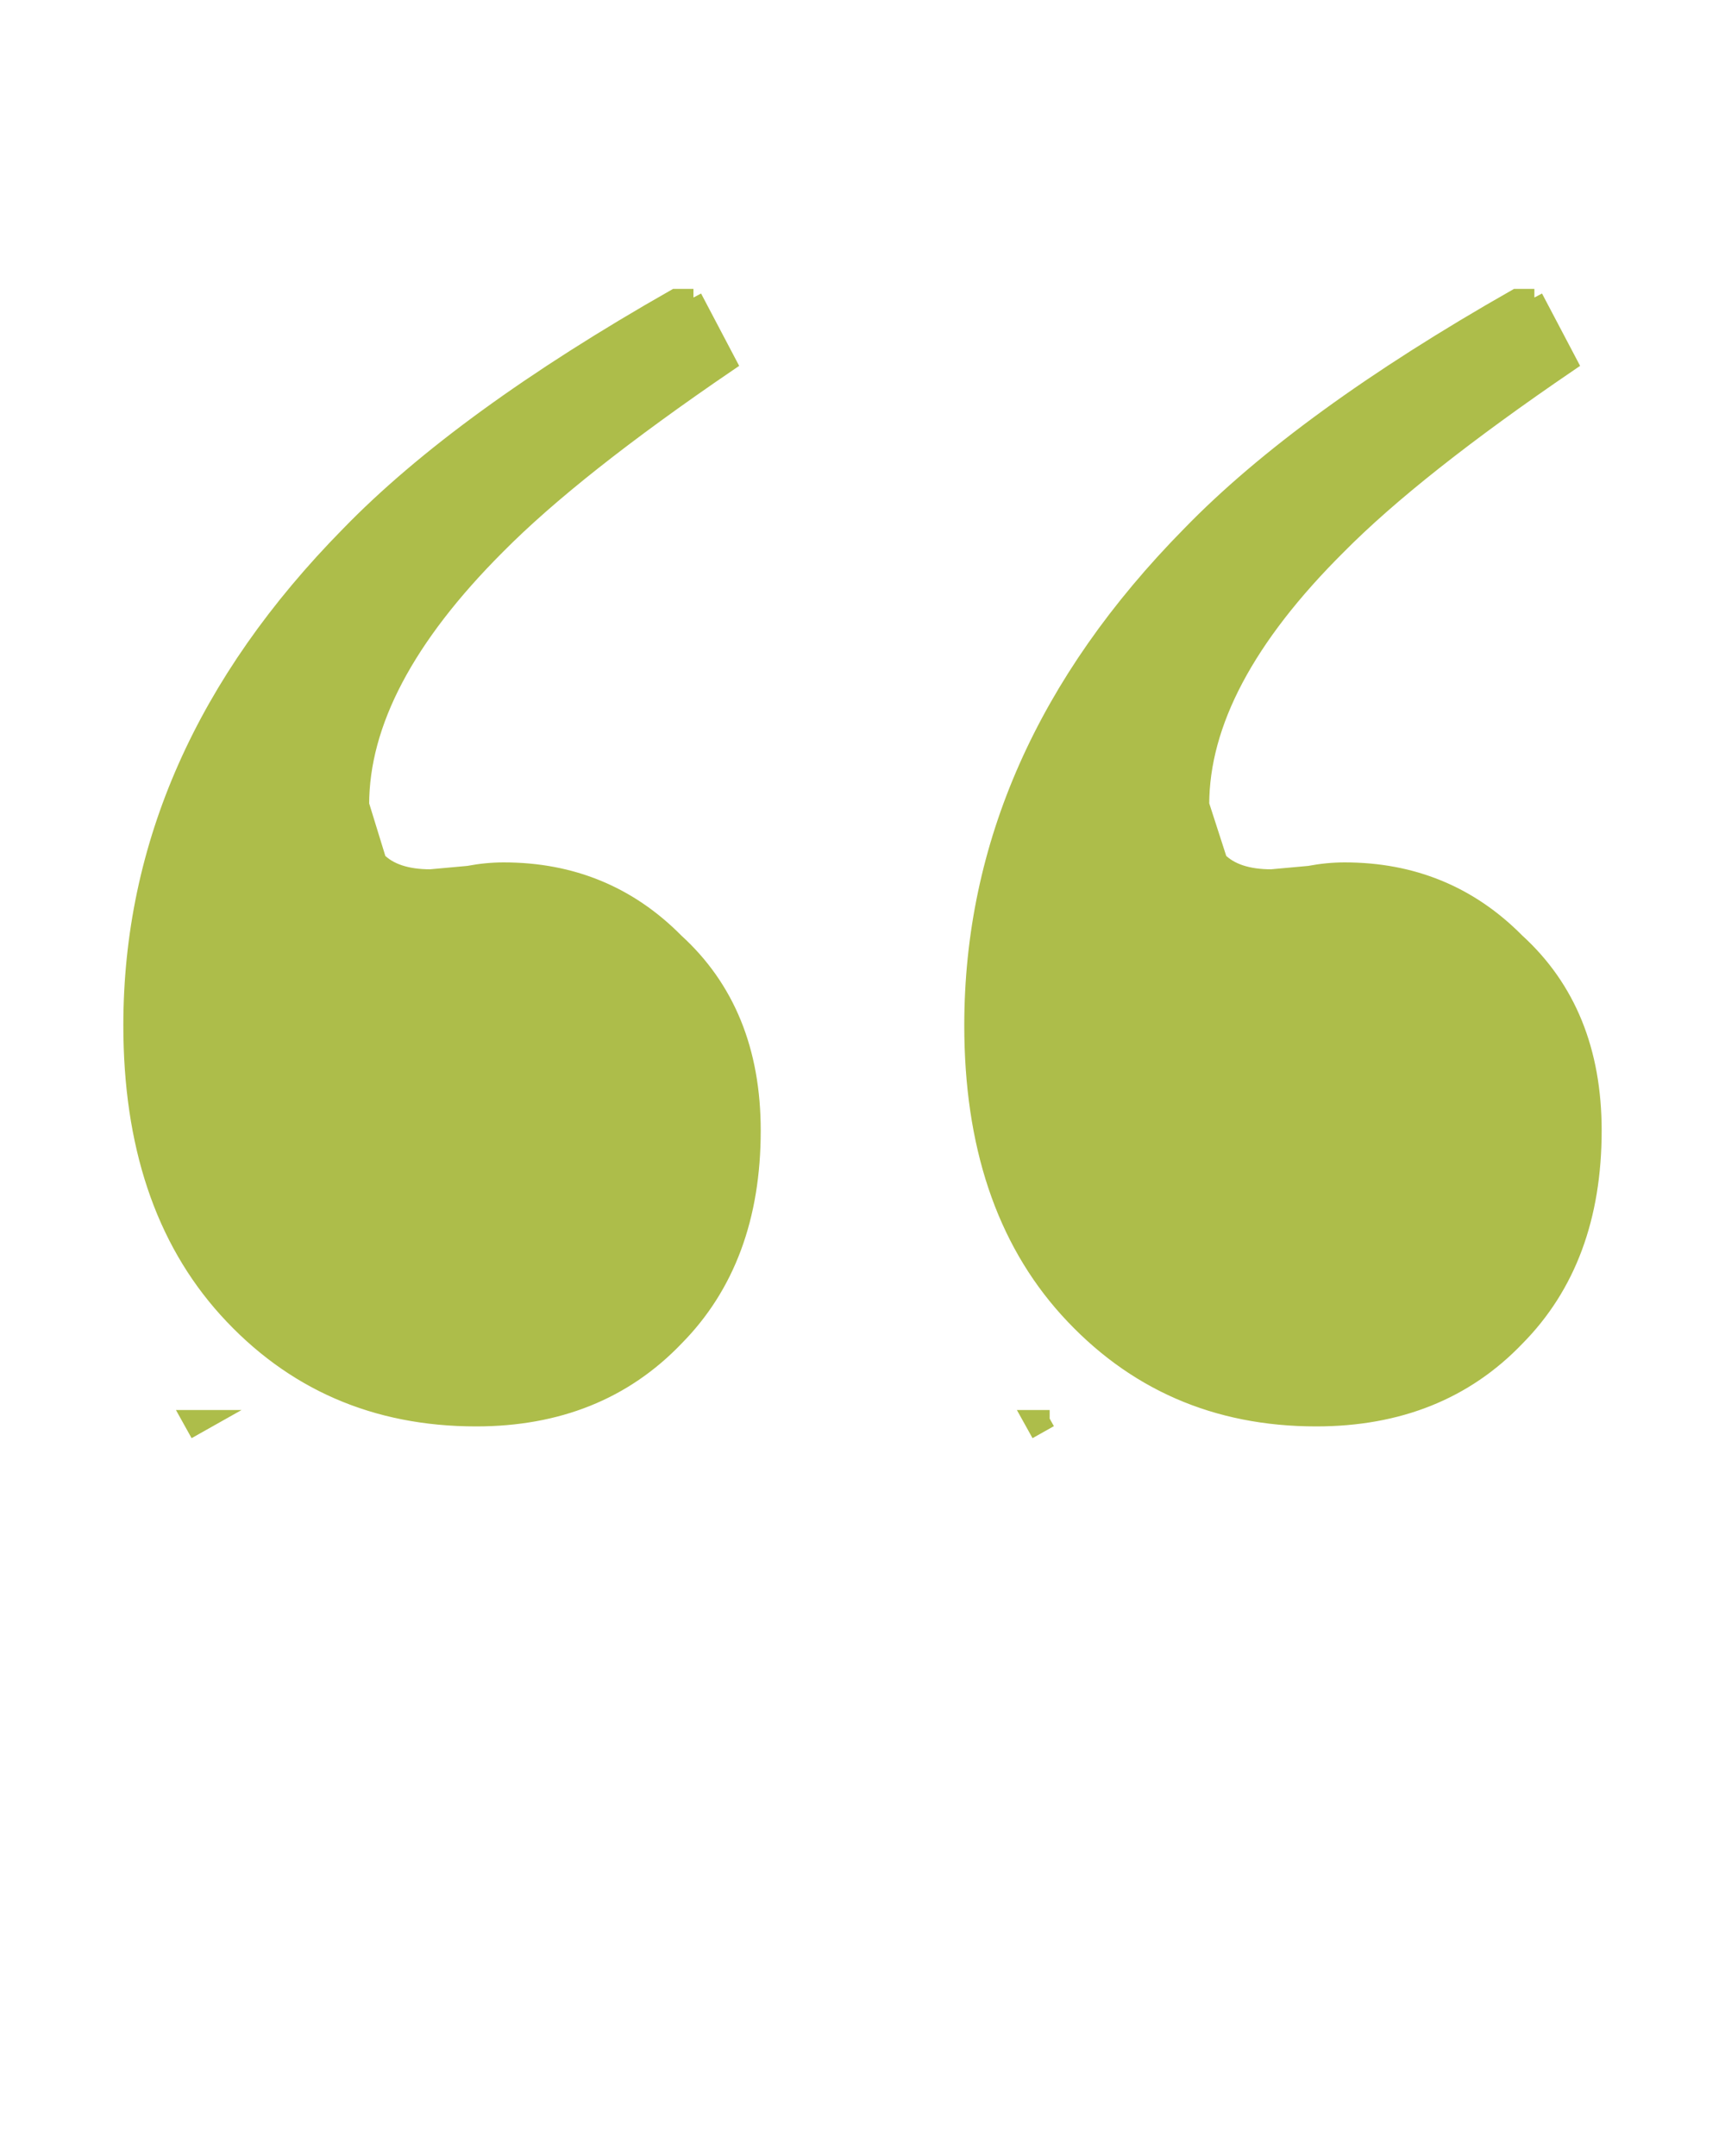 <svg xmlns="http://www.w3.org/2000/svg" xmlns:xlink="http://www.w3.org/1999/xlink" version="1.1" preserveAspectRatio="none" x="0px" y="0px" viewBox="0 0 100 125"><defs><g id="a"><path fill="#adbd4a" stroke="#adbd4a" d=" M 40.2 17.25 L 39.15 17.25 Q 26.75 24.3 20.25 31 7.65 43.8 7.65 59.45 7.65 69.8 13.15 75.9 18.85 82.2 27.6 82.2 34.7 82.2 39.15 77.55 43.6 73.05 43.6 65.55 43.6 58.65 39.15 54.6 35.1 50.5 29.2 50.5 28.2 50.5 27.15 50.7 L 24.95 50.9 Q 22.9 50.9 21.9 49.9 L 20.9 46.65 Q 20.9 39.55 28.8 31.65 33.25 27.15 42.2 21.05 L 40.2 17.25 M 88.95 17.25 L 87.9 17.25 Q 75.5 24.3 69 31 56.4 43.8 56.4 59.45 56.4 69.8 61.9 75.9 67.6 82.2 76.3 82.2 83.45 82.2 87.9 77.55 92.35 73.05 92.35 65.55 92.35 58.65 87.9 54.6 83.85 50.5 77.95 50.5 76.95 50.5 75.9 50.7 L 73.7 50.9 Q 71.65 50.9 70.65 49.9 L 69.6 46.65 Q 69.6 39.55 77.55 31.65 82 27.15 90.95 21.05 L 88.95 17.25 M 60.85 82.25 L 59.8 82.25 60.05 82.7 Q 60.451 82.475 60.85 82.25 M 12.1 82.25 L 11.05 82.25 11.3 82.7 Q 11.701 82.475 12.1 82.25 Z"/></g></defs><g transform="matrix( 1, 0, 0, 1, 0,0) "><use xlink:href="#a"/></g></svg>